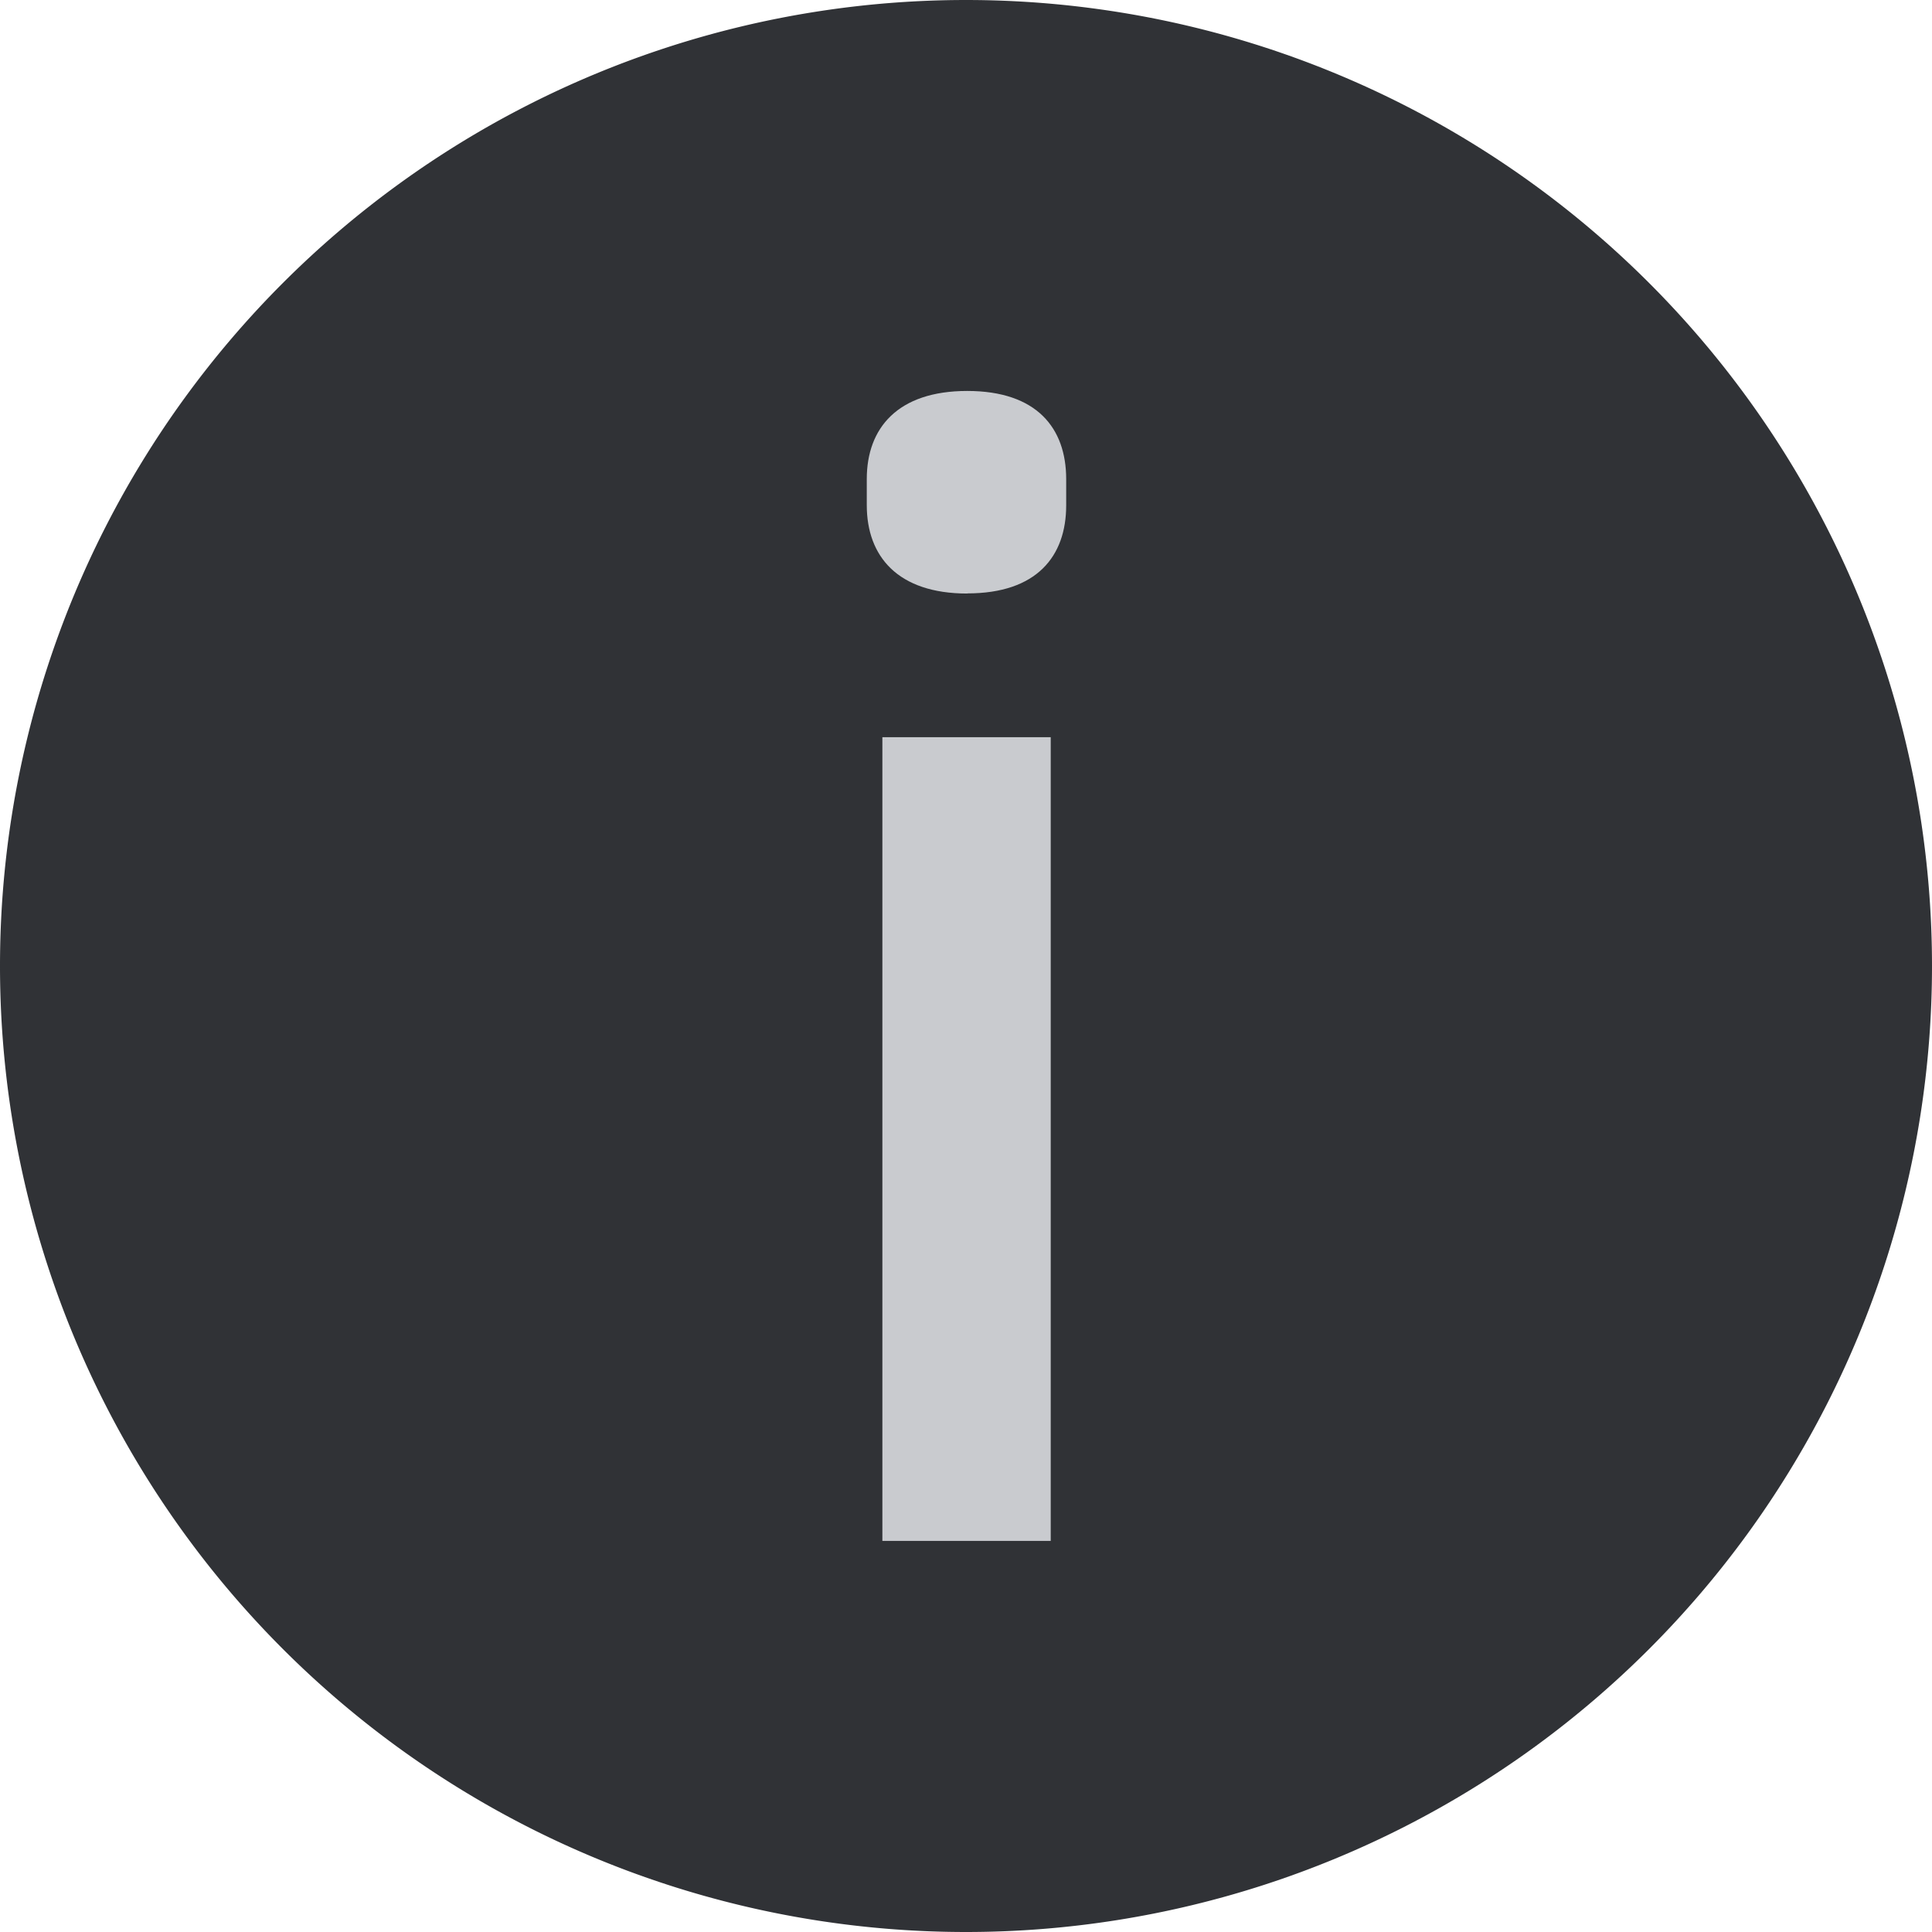 <svg xmlns="http://www.w3.org/2000/svg" width="14" height="14" fill="none"><path fill="#303236" d="M7 14A7 7 0 1 0 7 0a7 7 0 0 0 0 14Z"/><path fill="#C9CBCF" d="M7.01 4.3c.503 0 .716-.269.716-.638v-.19c0-.37-.213-.639-.717-.639s-.728.269-.728.638v.19c0 .37.224.64.728.64Zm-.617 6.866h1.221V5.342h-1.22v5.824Z"/></svg>